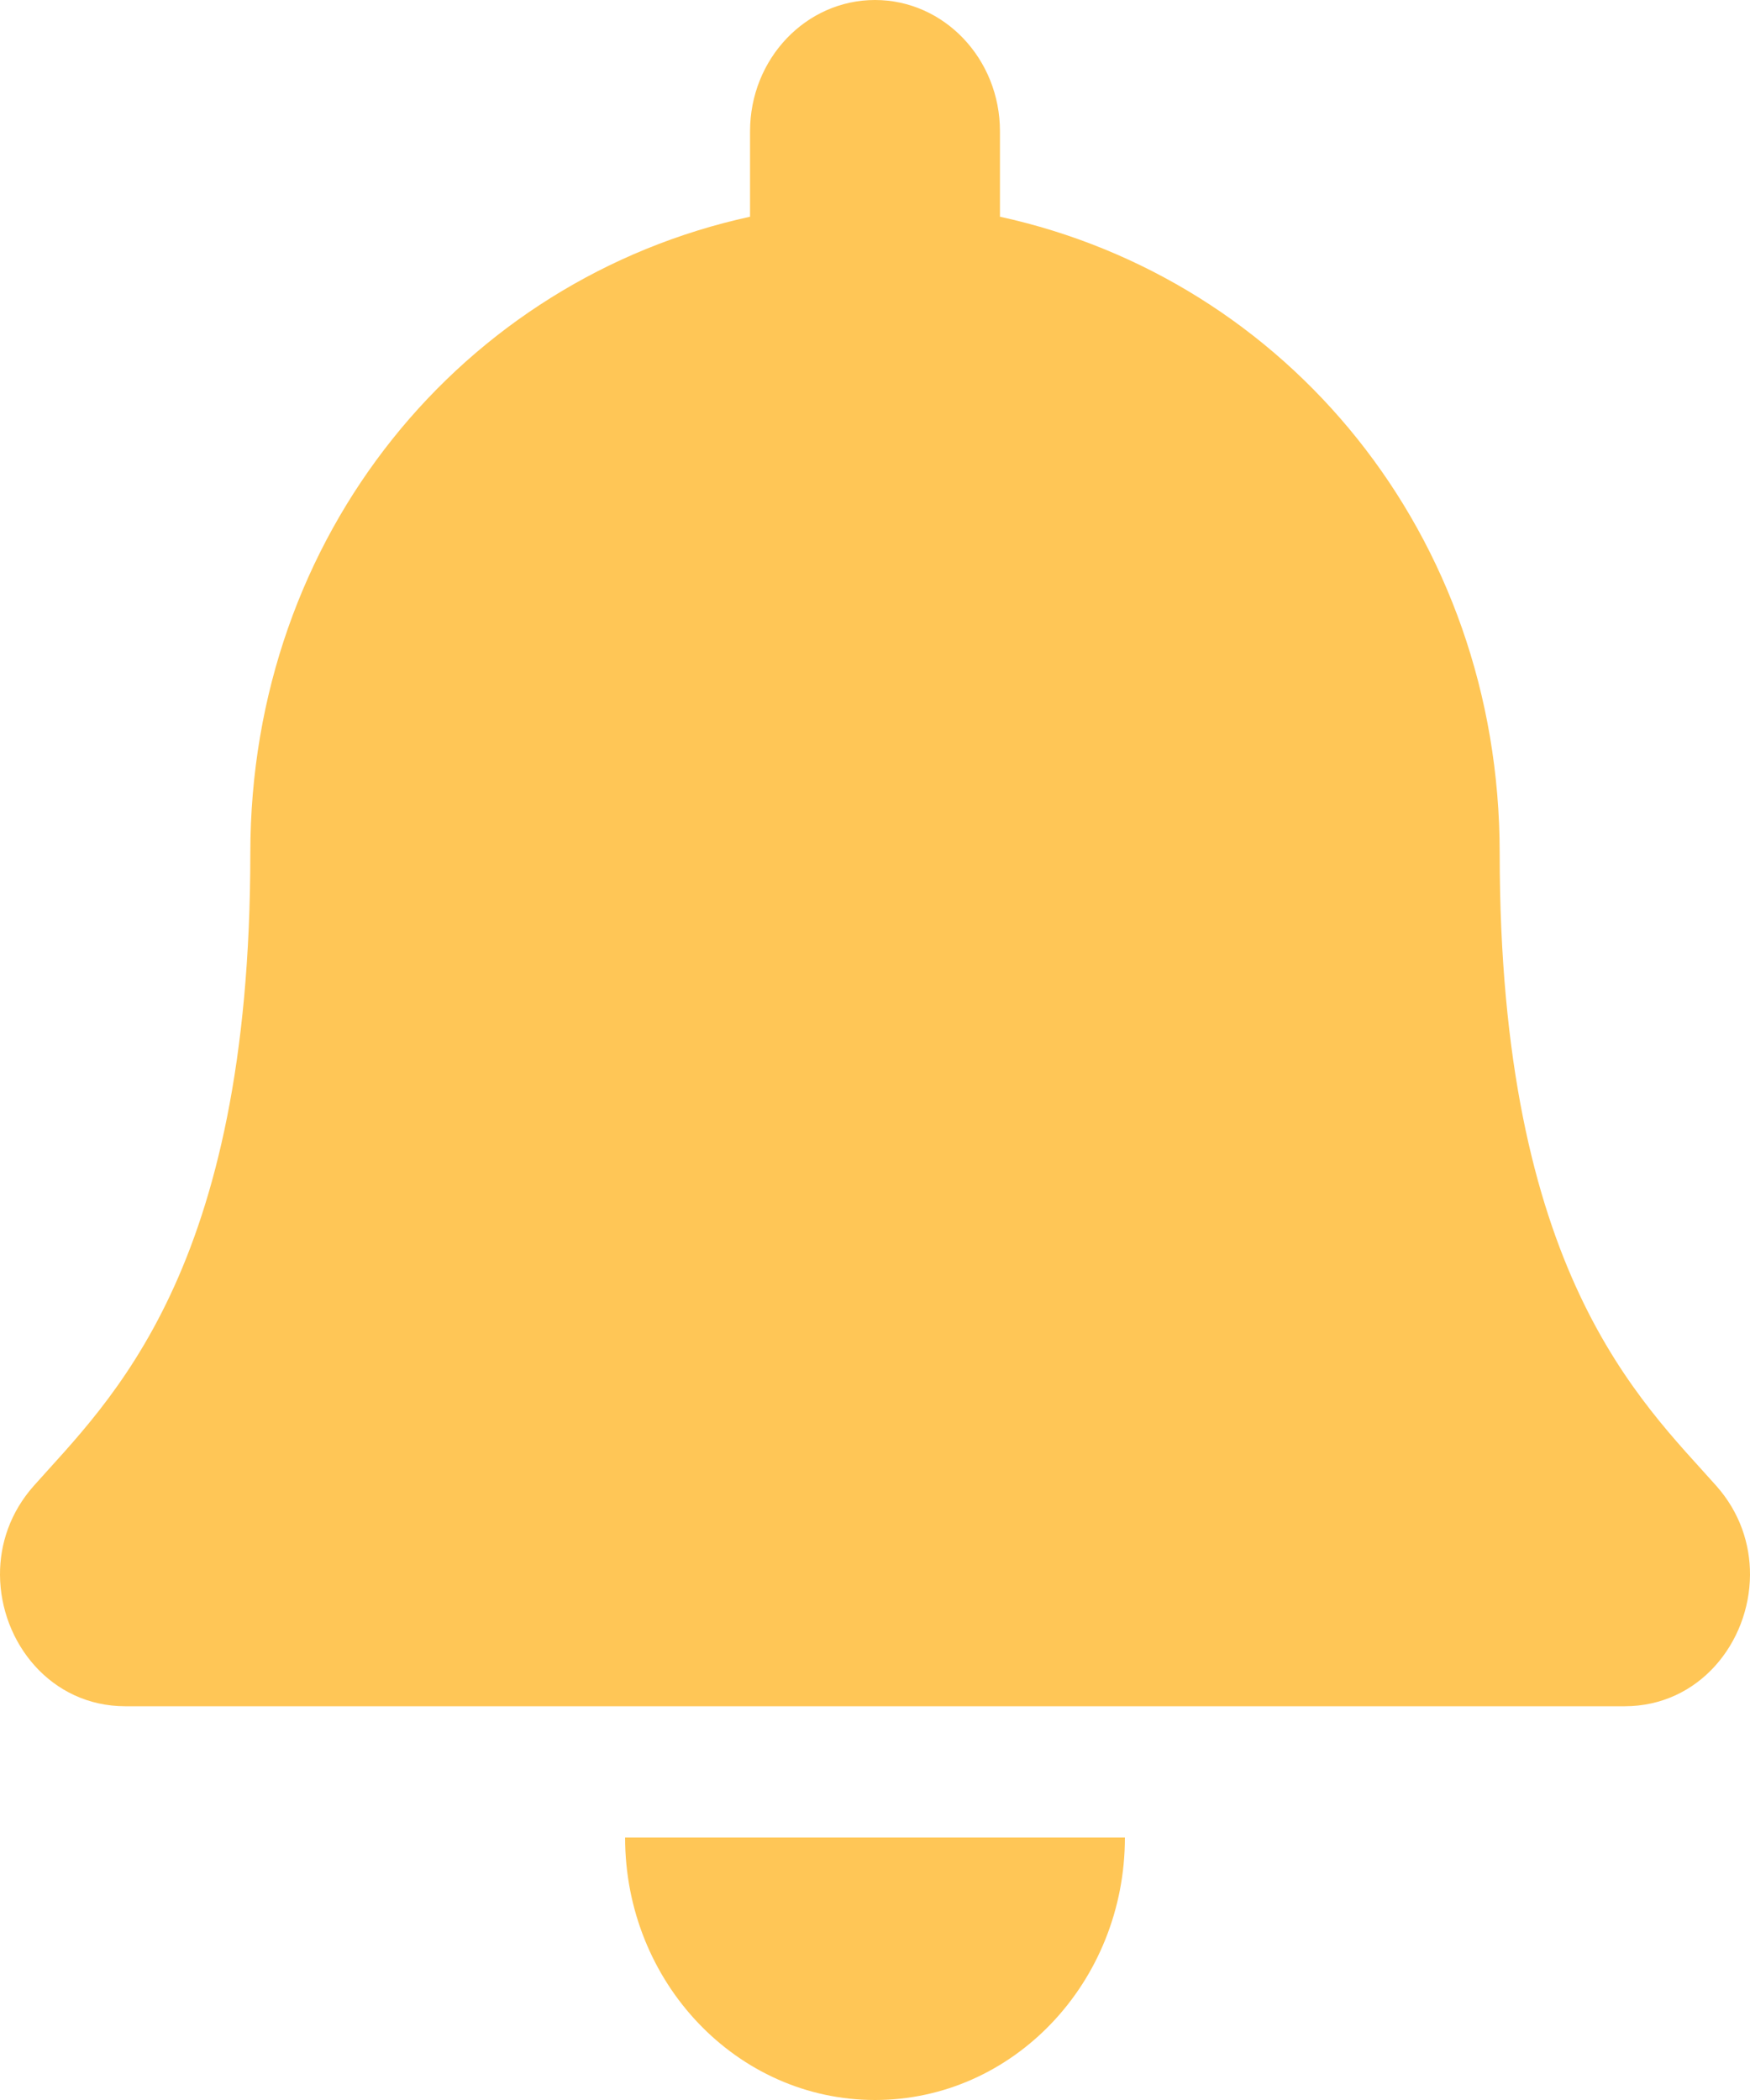 <svg width="25" height="30" viewBox="0 0 25 30" fill="none" xmlns="http://www.w3.org/2000/svg">
<path d="M12.5 30C14.471 30 16.07 28.321 16.07 26.25H8.93C8.93 28.321 10.529 30 12.5 30ZM24.52 21.228C23.441 20.012 21.424 18.182 21.424 12.188C21.424 7.635 18.384 3.99 14.285 3.096V1.875C14.285 0.84 13.486 0 12.5 0C11.514 0 10.715 0.84 10.715 1.875V3.096C6.616 3.99 3.576 7.635 3.576 12.188C3.576 18.182 1.559 20.012 0.481 21.228C0.146 21.606 -0.003 22.058 3.85818e-05 22.5C0.006 23.461 0.724 24.375 1.791 24.375H23.209C24.276 24.375 24.994 23.461 25 22.5C25.003 22.058 24.854 21.605 24.52 21.228Z" fill="#FFC656"/>
</svg>
